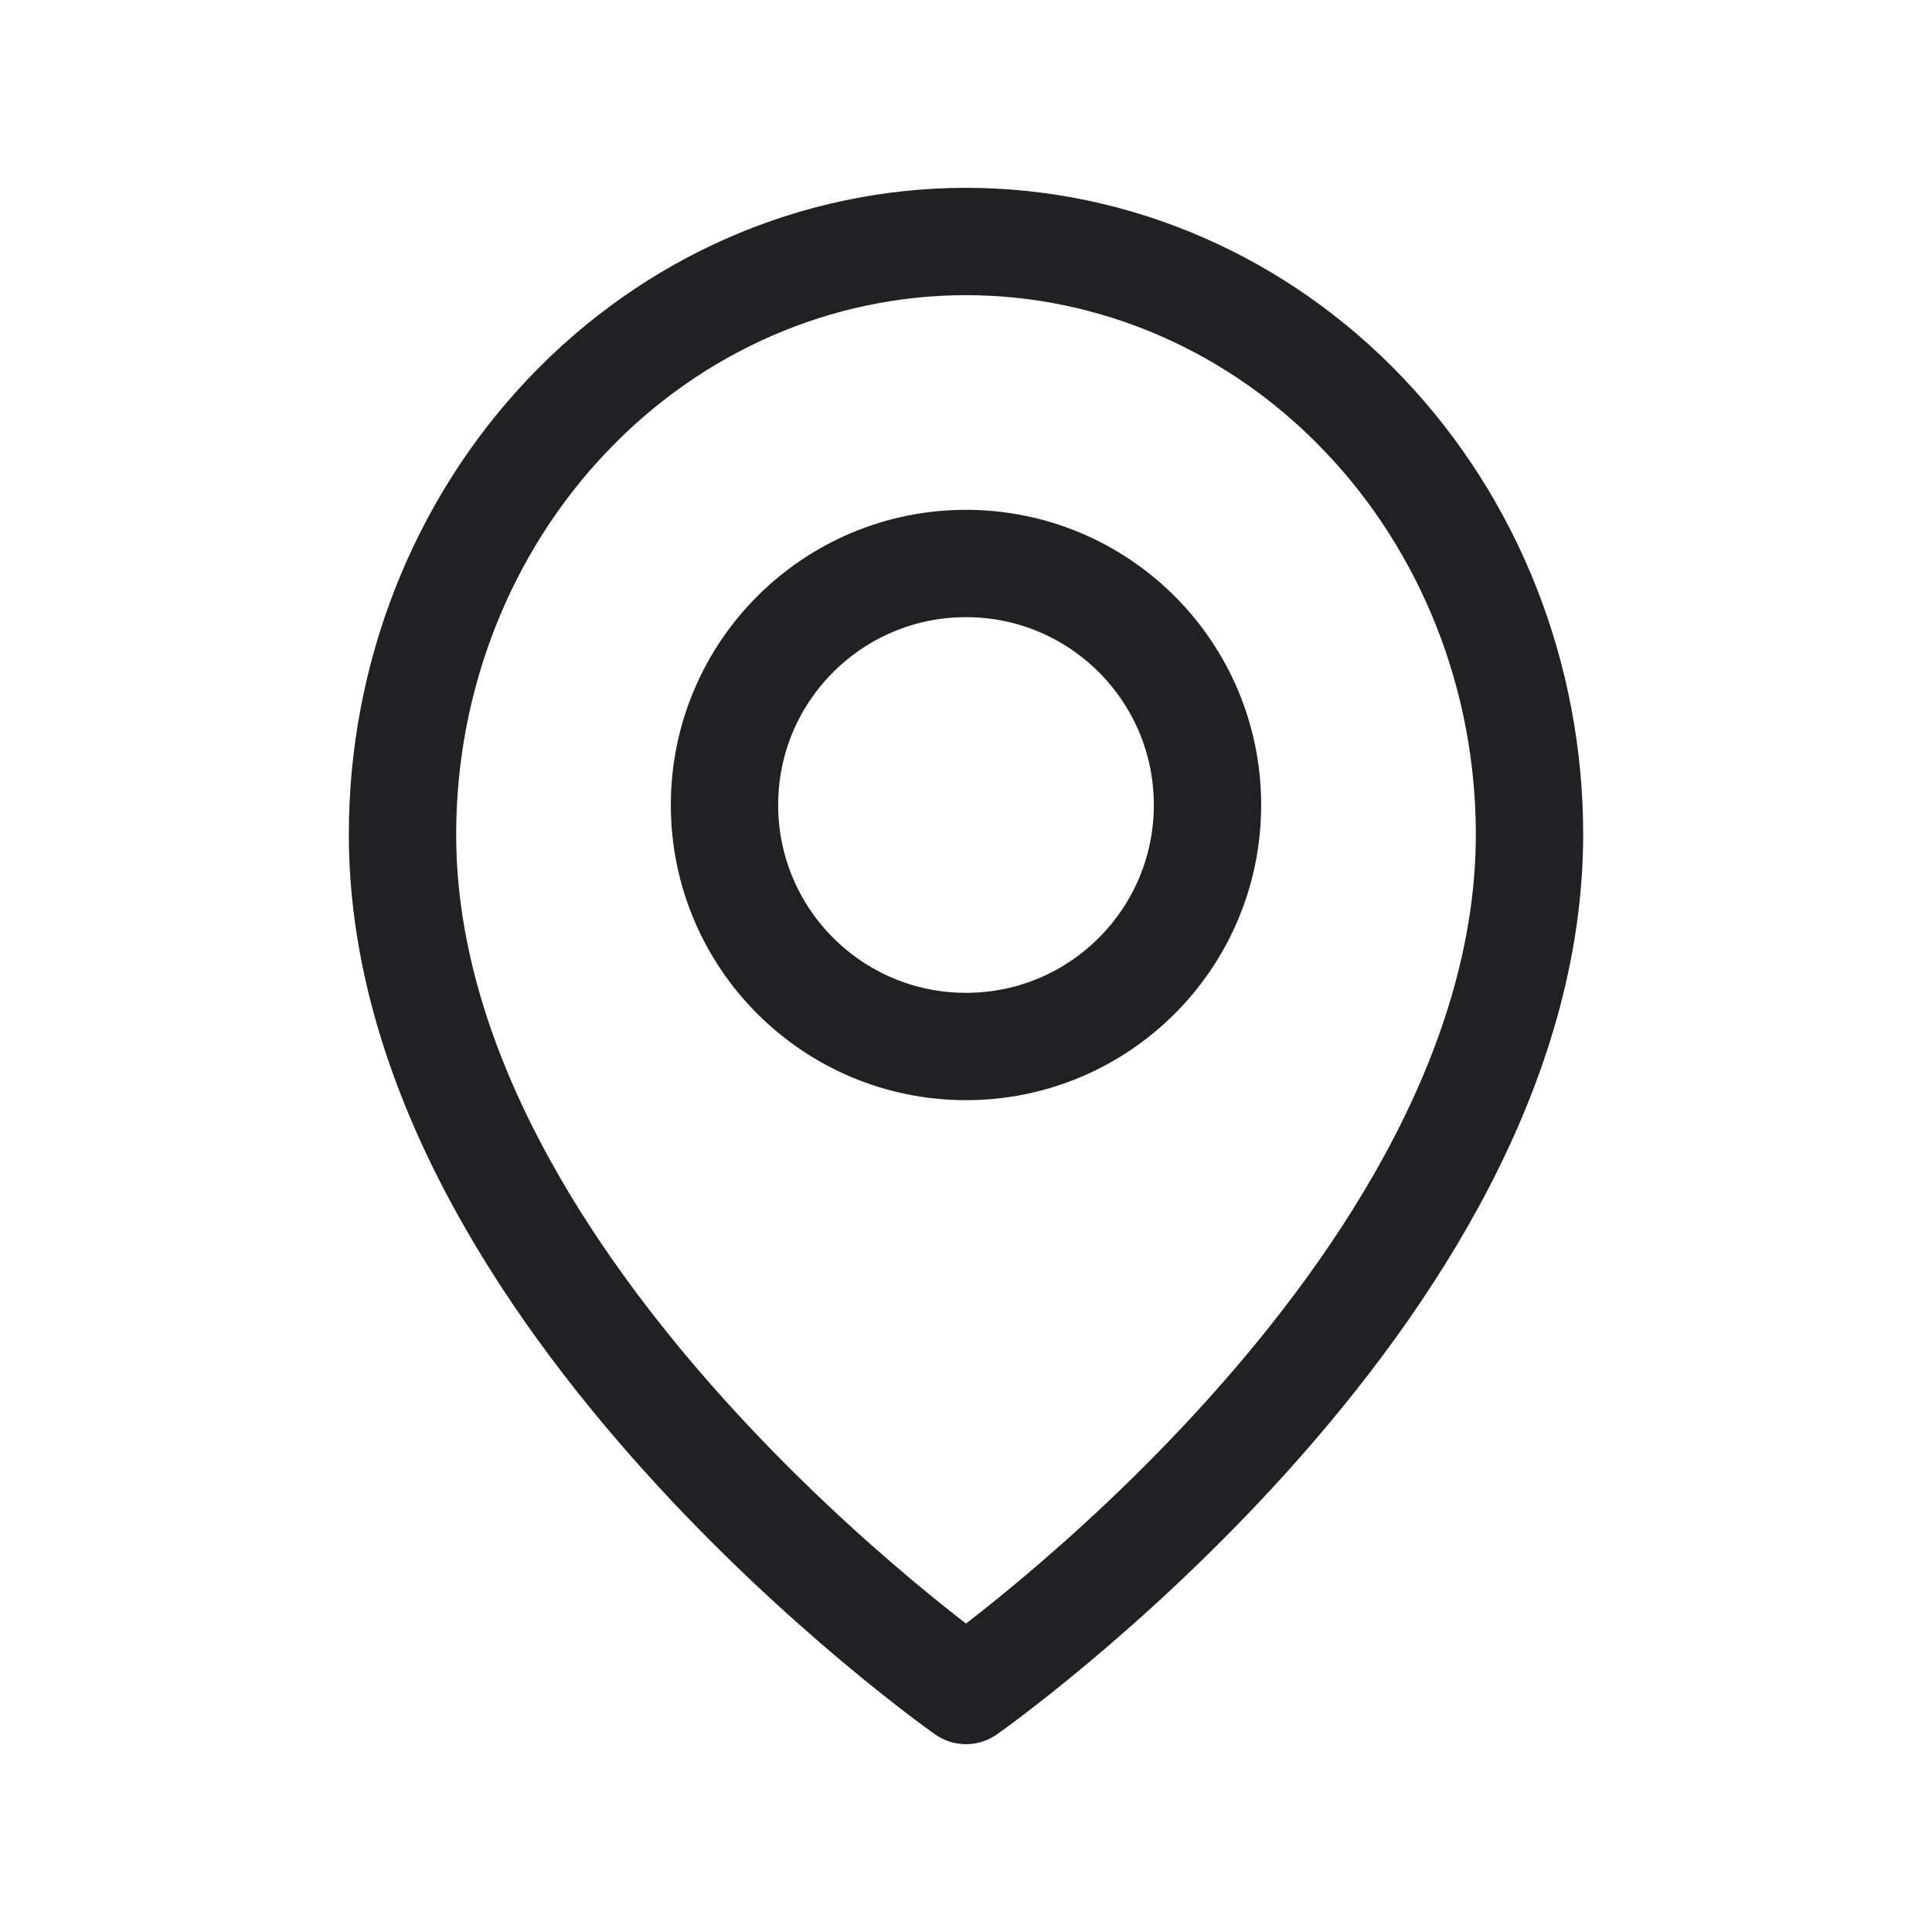 <svg width="18" height="18" viewBox="0 0 18 18" fill="none" xmlns="http://www.w3.org/2000/svg">
<path d="M14.25 7.773C14.25 12.068 9 15.75 9 15.75C9 15.75 3.75 12.068 3.75 7.773C3.75 6.308 4.303 4.903 5.288 3.868C6.272 2.832 7.608 2.25 9 2.25C10.392 2.25 11.728 2.832 12.712 3.868C13.697 4.903 14.25 6.308 14.25 7.773Z" stroke="#212123" stroke-linecap="round" stroke-linejoin="round"/>
<path d="M9 9.75C10.243 9.75 11.25 8.743 11.25 7.5C11.25 6.257 10.243 5.25 9 5.25C7.757 5.25 6.75 6.257 6.75 7.5C6.75 8.743 7.757 9.75 9 9.75Z" stroke="#212123" stroke-linecap="round" stroke-linejoin="round"/>
</svg>
